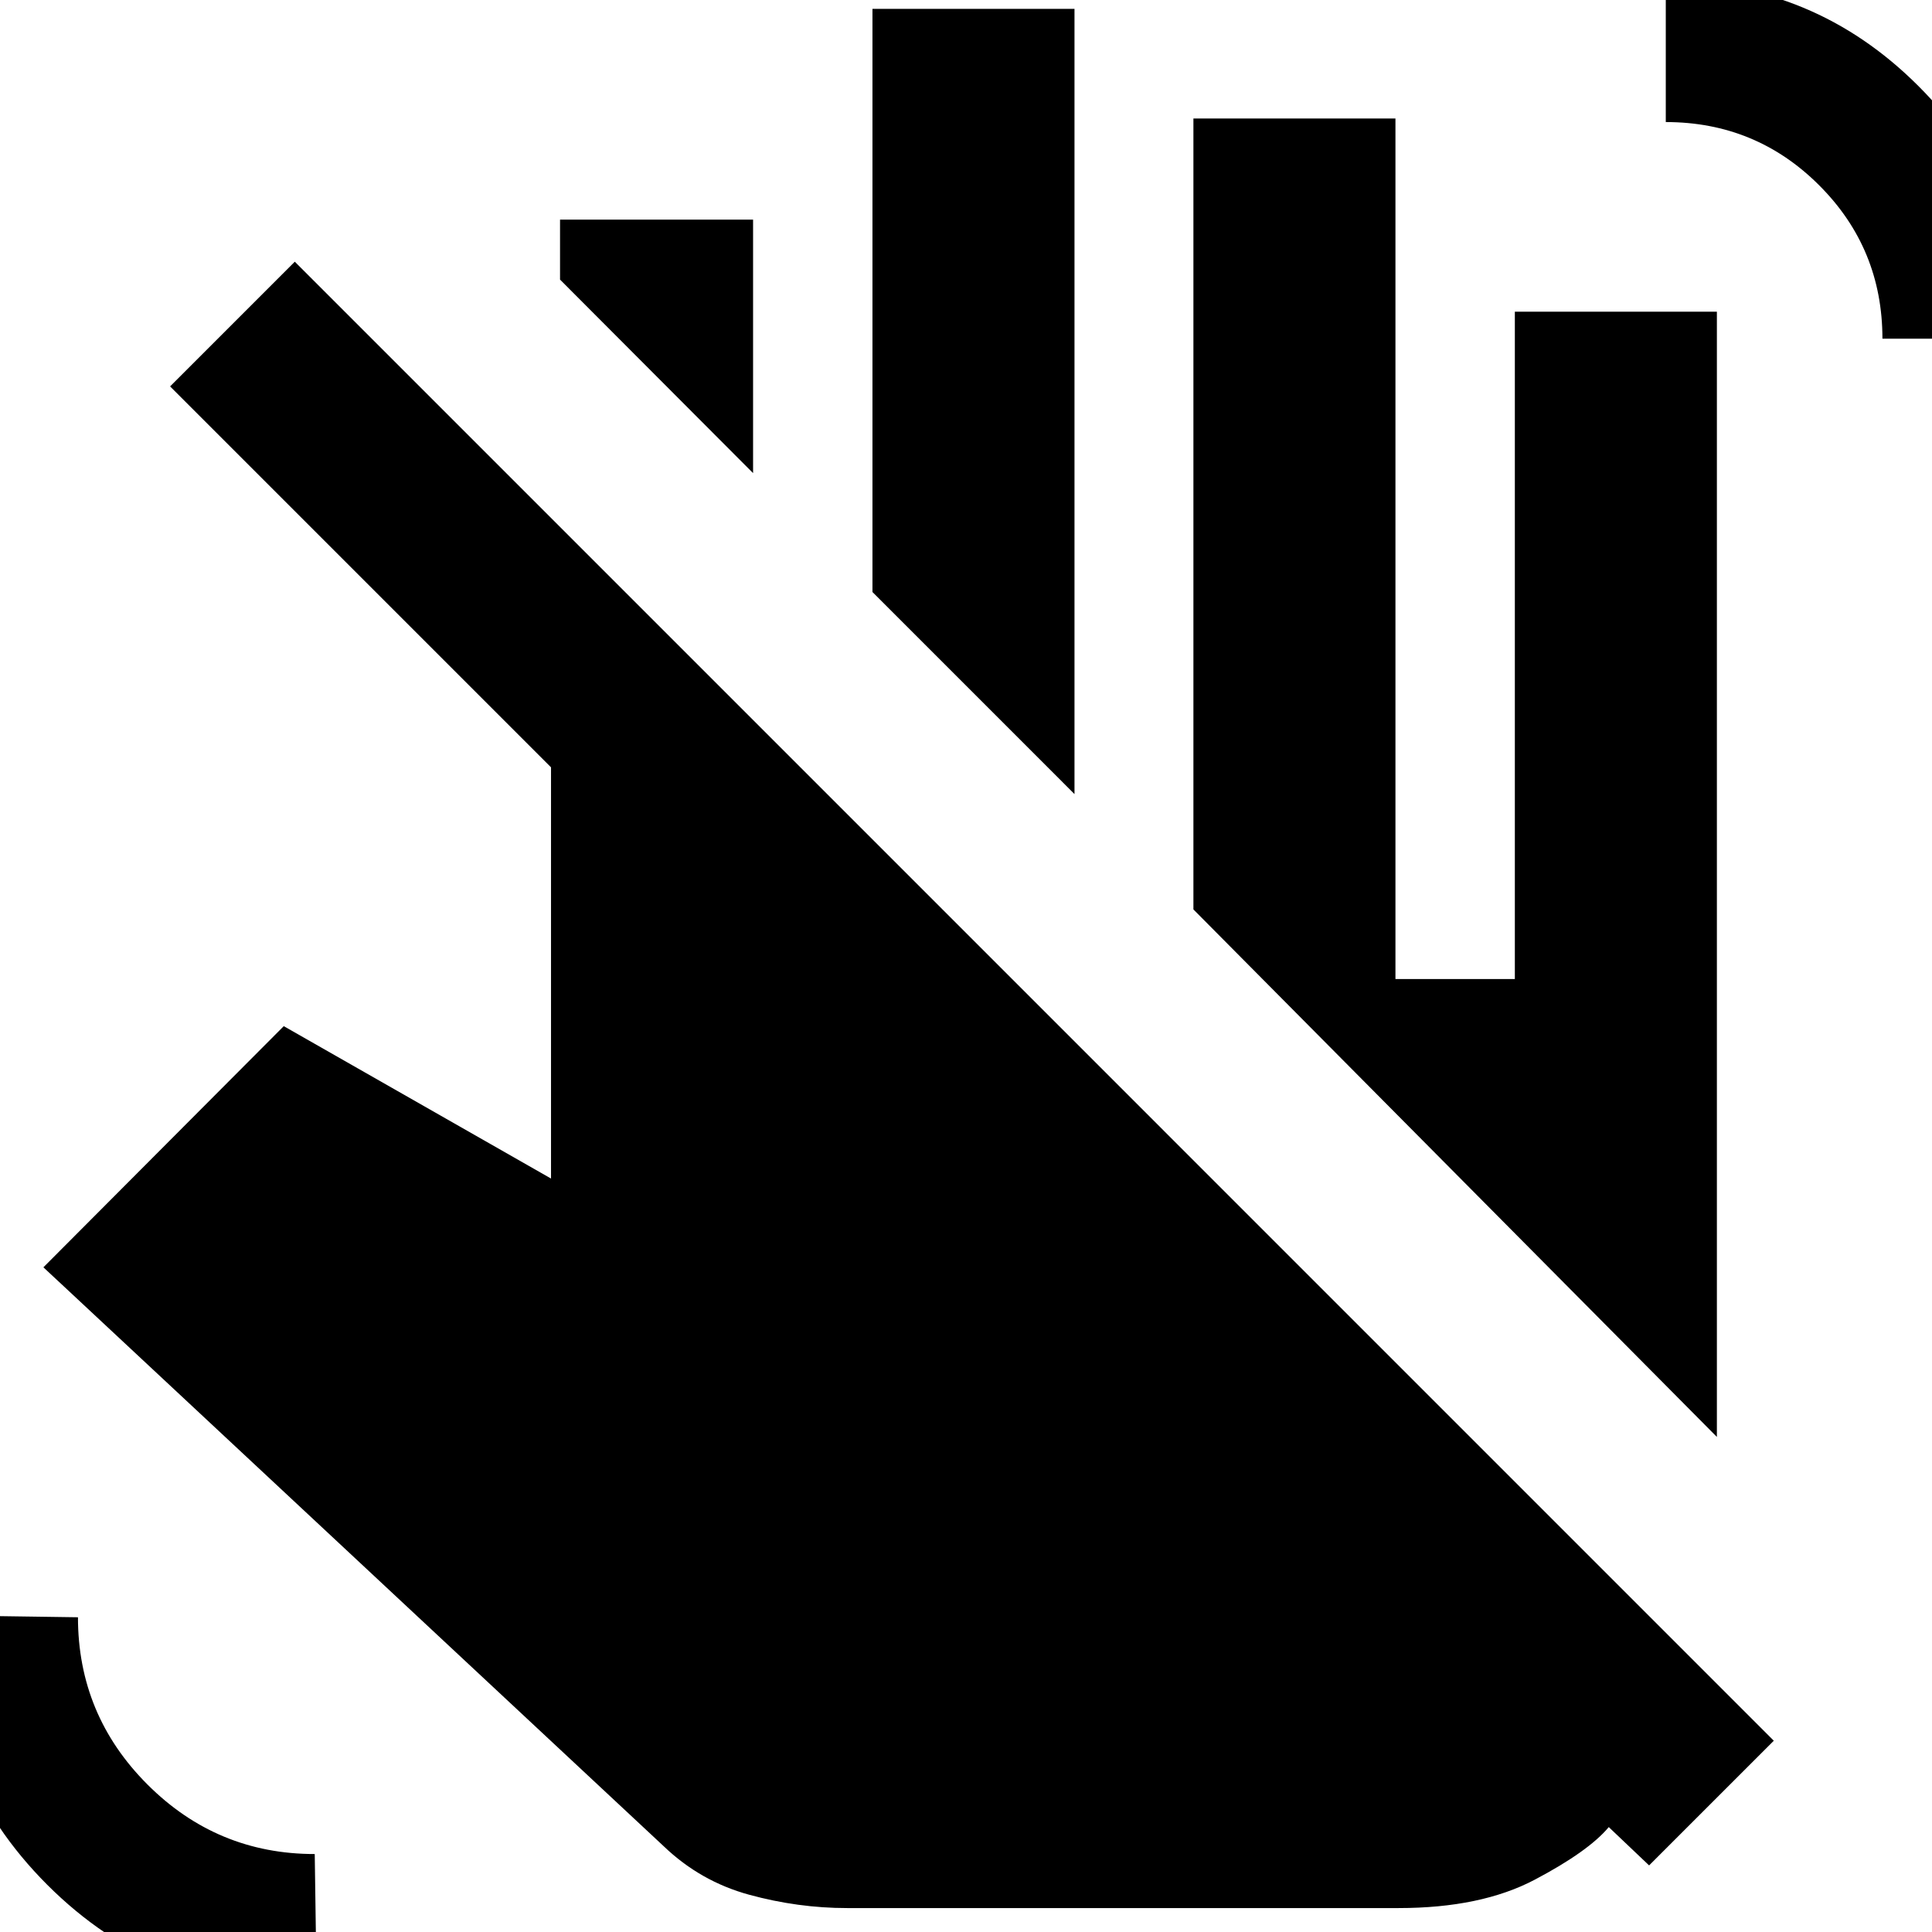 <svg xmlns="http://www.w3.org/2000/svg" height="20" viewBox="0 -960 960 960" width="20"><path d="m374.2-724.91-95.92-96.16v-29.8h95.92v125.96Zm159.71 159.48-100.39-100.4v-289.76h100.39v390.16Zm161 553.54H421q-24.48 0-48.72-6.62t-42.48-24.1L21.57-330.28 141-450.11l132.8 75.72v-204.33L84.52-768l61.96-61.96L881.39-95.04l-61.96 61.95-20.04-19.04q-10 12-36.74 26.12-26.74 14.12-67.74 14.12ZM935.37-791.7q0-44.8-31.42-76.22-31.43-31.43-76.23-31.43v-69.91q73.52 0 125.54 52.02 52.02 52.02 52.02 125.54h-69.91ZM157.39 31.17q-79.28 0-133.92-54.64-54.64-54.64-54.64-133.92l69.91 1q0 48.56 34.54 83.11 34.55 34.54 83.11 34.54l1 69.91ZM853.11-246 593-508.11v-393h100.39v427.59h59.33v-331.59h100.39V-246Z"/></svg>